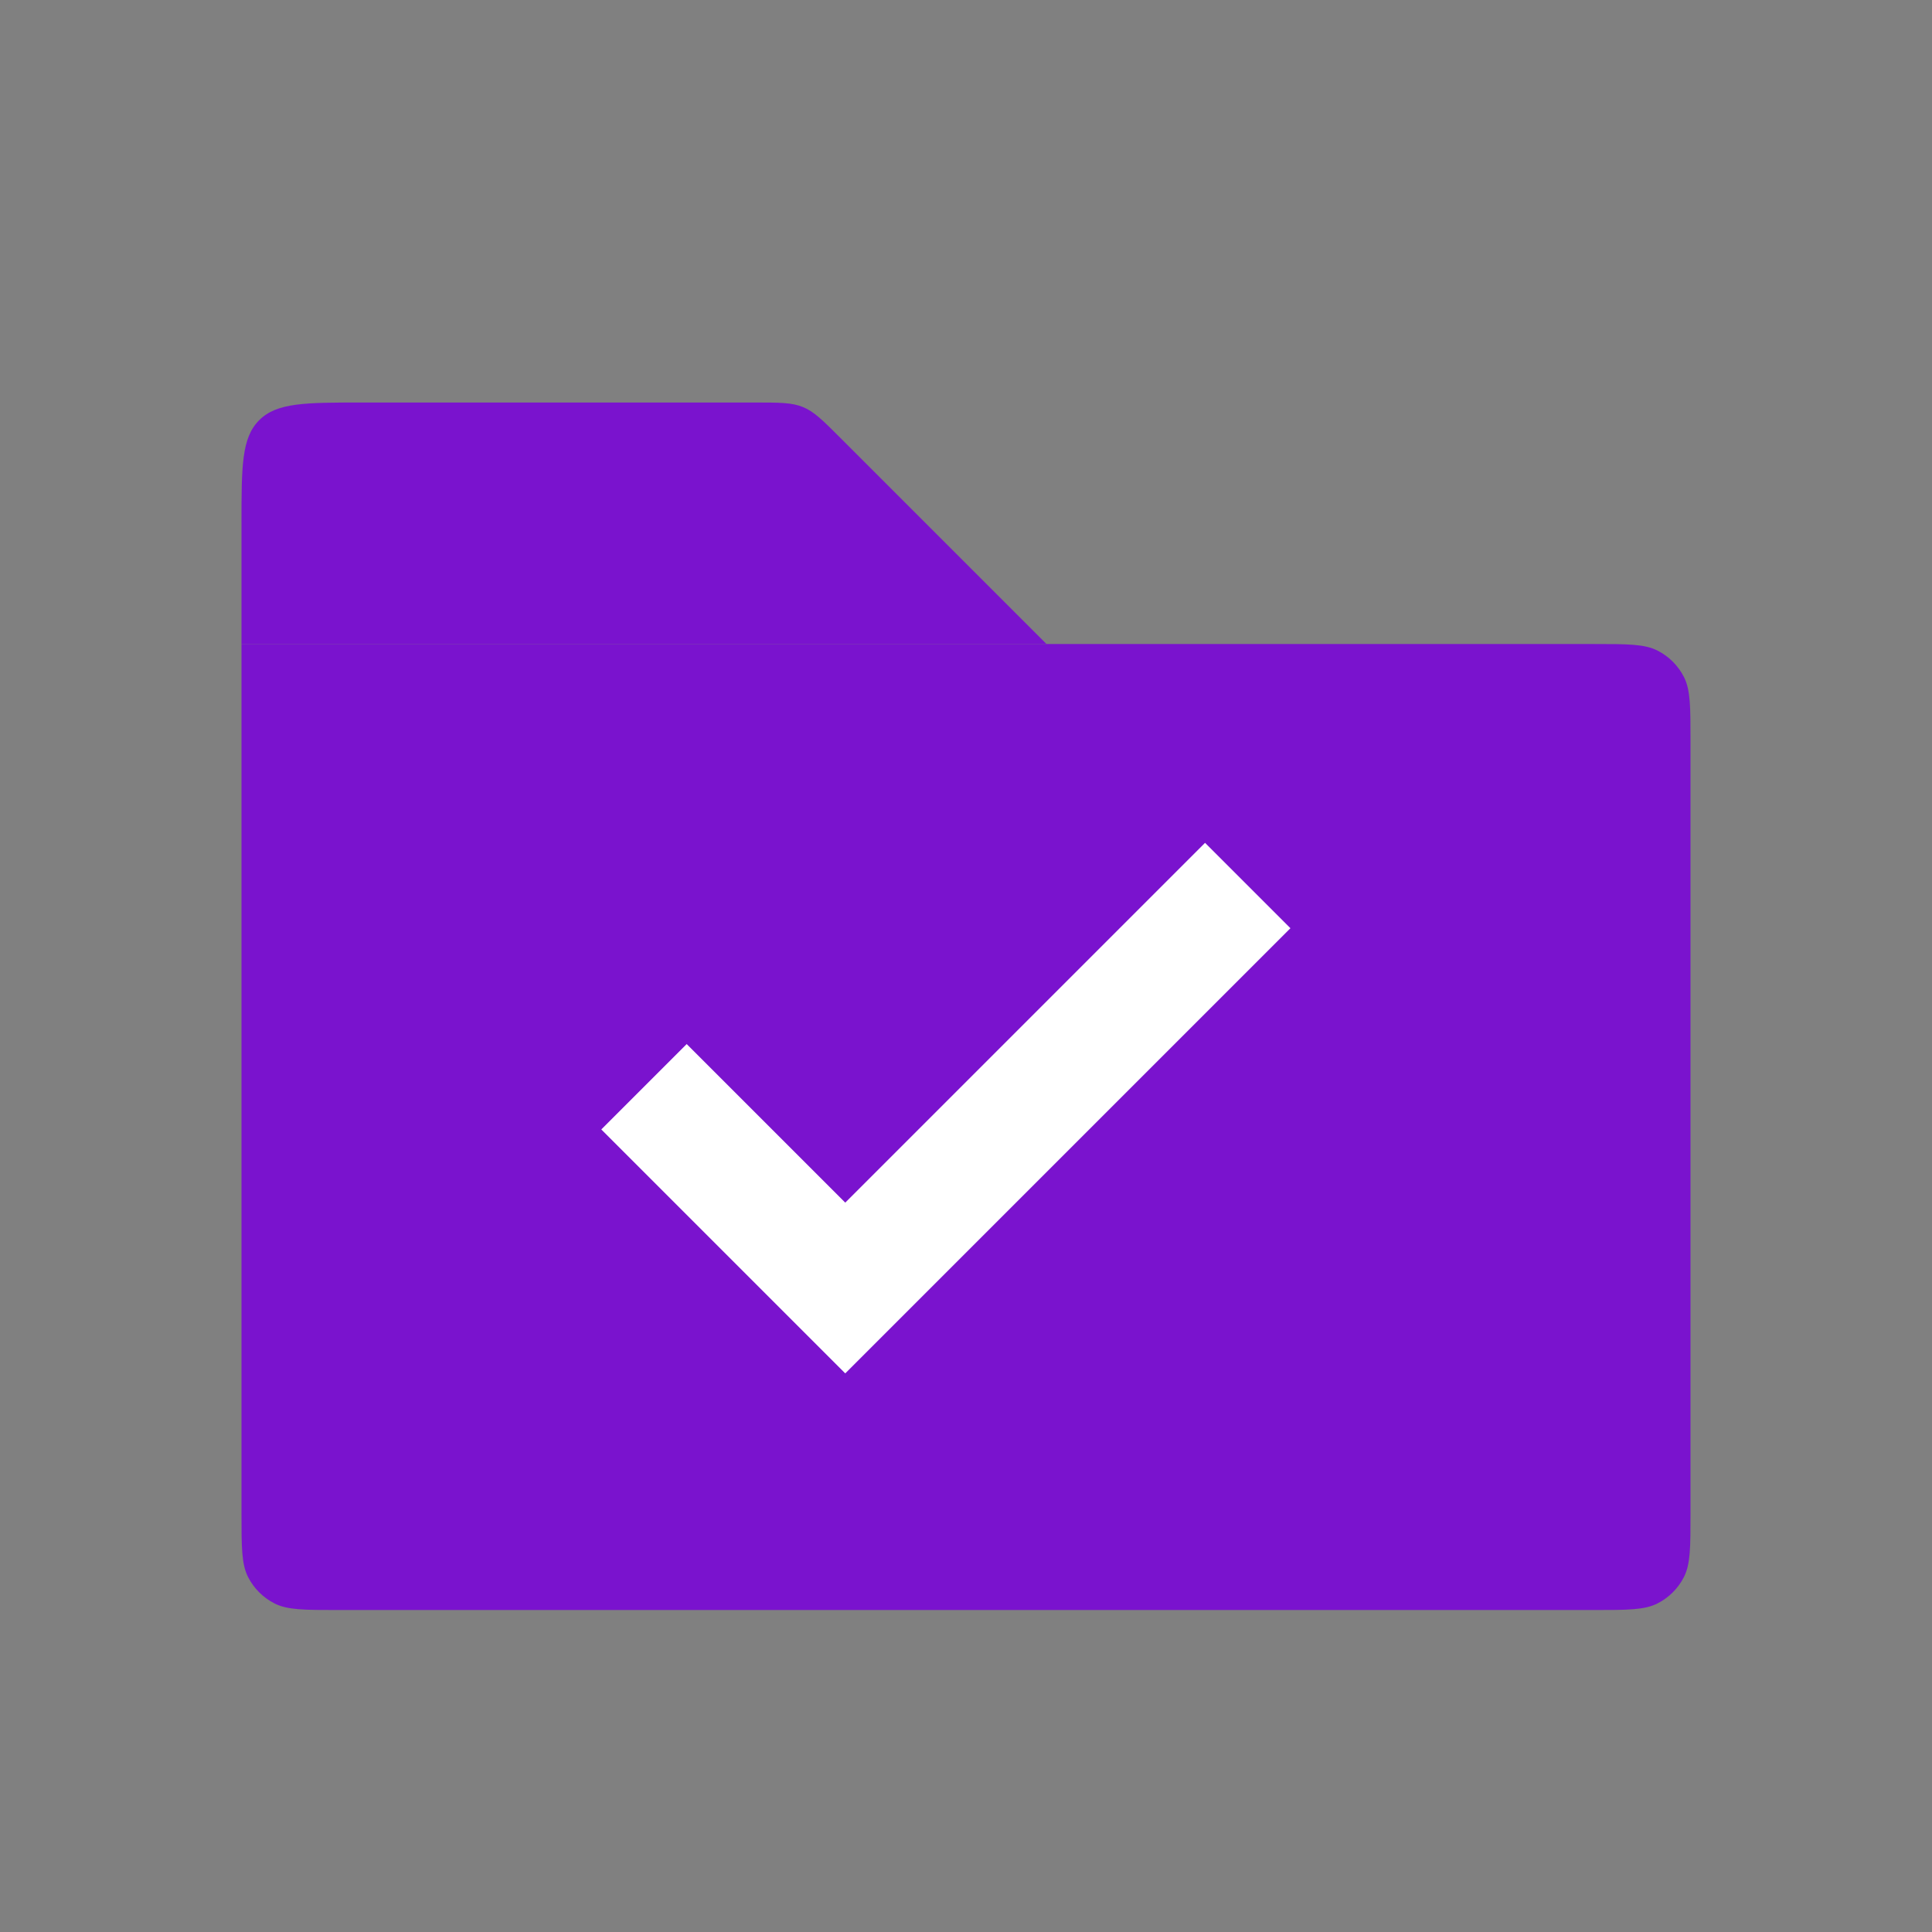 <svg width="64" height="64" viewBox="0 0 64 64" fill="none" xmlns="http://www.w3.org/2000/svg">
<rect x="0" y="0" width="64" height="64" fill="#808080" stroke="none"/>
<path d="M8 21.334H52.8C53.92 21.334 54.48 21.334 54.908 21.552C55.284 21.743 55.59 22.049 55.782 22.425C56 22.853 56 23.413 56 24.534V50.133C56 51.254 56 51.814 55.782 52.242C55.59 52.618 55.284 52.924 54.908 53.115C54.48 53.334 53.92 53.334 52.8 53.334H11.2C10.08 53.334 9.52 53.334 9.092 53.115C8.716 52.924 8.41 52.618 8.218 52.242C8 51.814 8 51.254 8 50.133V21.334Z" fill="#7A13CE"/>
<path d="M21.333 36L28 42.667L41.333 29.334" stroke="white" stroke-width="4"/>
<path d="M8 17.334C8 15.448 8 14.505 8.586 13.919C9.172 13.334 10.114 13.334 12 13.334H25.01C25.827 13.334 26.236 13.334 26.604 13.486C26.971 13.638 27.26 13.927 27.838 14.505L34.667 21.334H8V17.334Z" fill="#7A13CE"/>
</svg>
